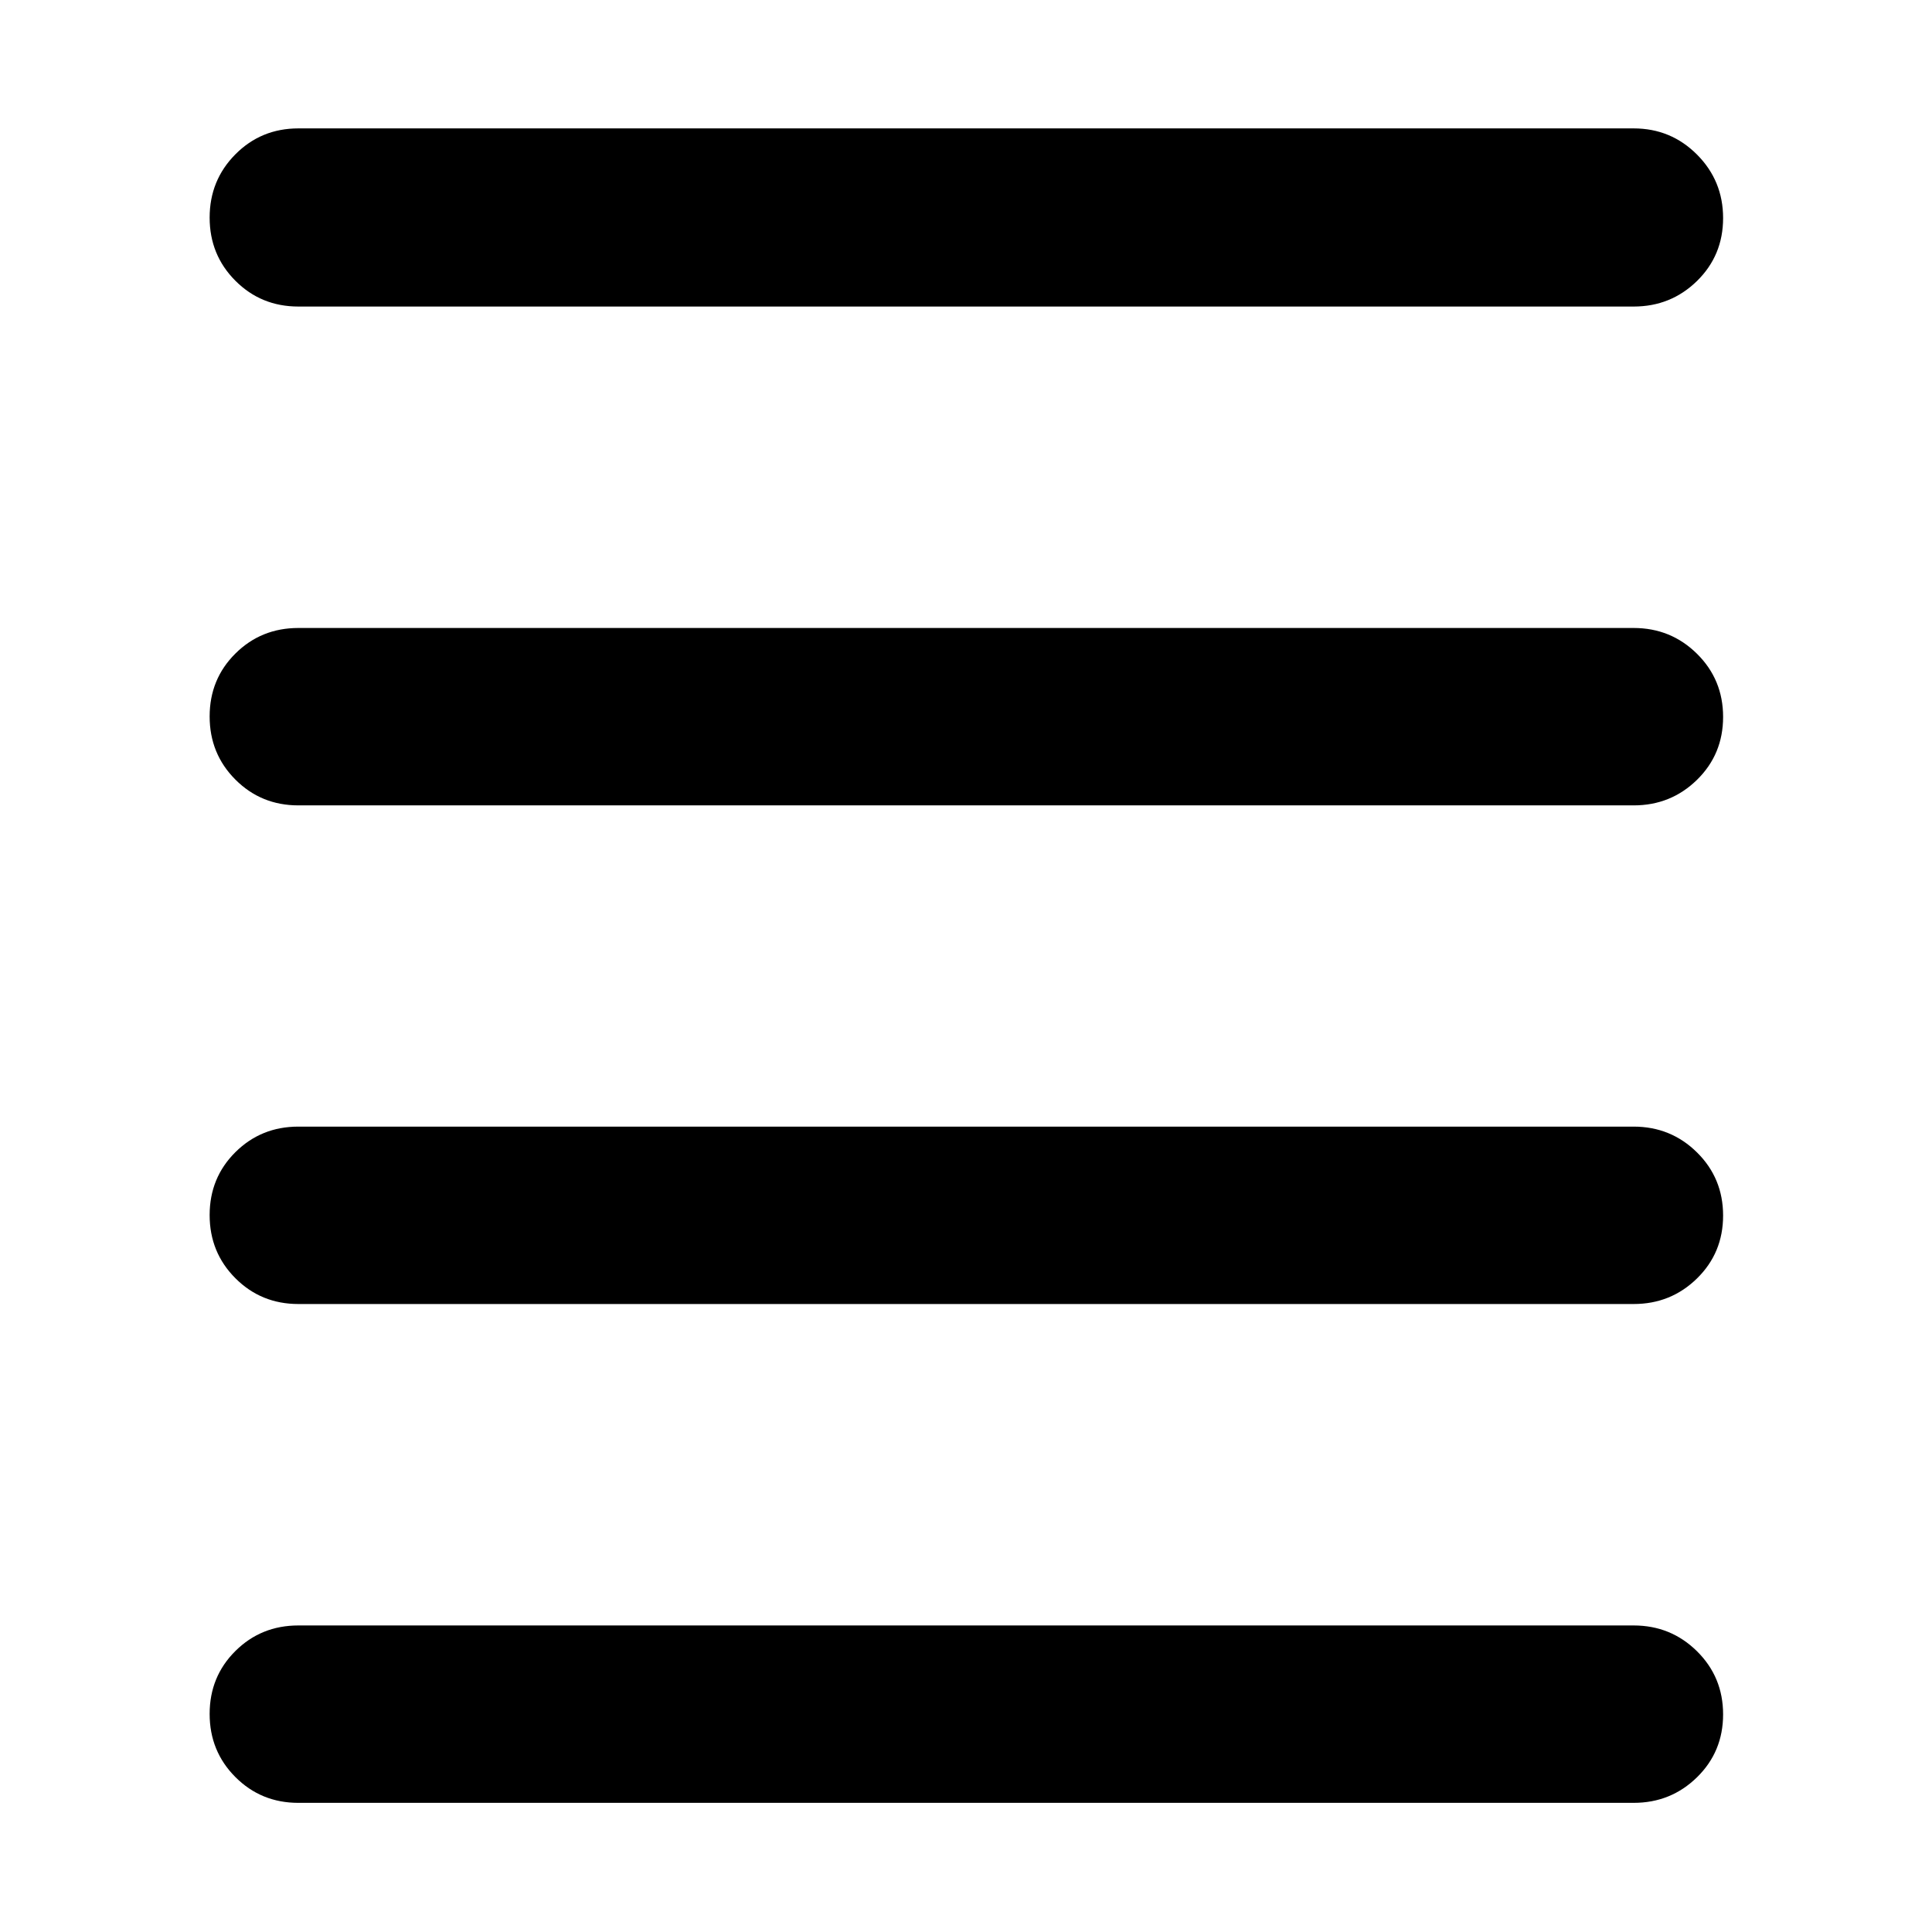 <svg xmlns="http://www.w3.org/2000/svg" height="40" viewBox="0 -960 960 960" width="40"><path d="M148.25-64.17q-18.5 0-31.29-12.82t-12.79-31.37q0-18.55 12.79-31.26 12.79-12.7 31.29-12.7h663.5q18.5 0 31.48 12.82 12.97 12.82 12.97 31.37t-12.97 31.25q-12.98 12.71-31.48 12.71h-663.5Zm0-247.87q-18.5 0-31.29-12.82t-12.79-31.37q0-18.55 12.79-31.26 12.79-12.7 31.29-12.7h663.5q18.5 0 31.48 12.82Q856.2-374.55 856.2-356t-12.97 31.25q-12.98 12.71-31.48 12.71h-663.5Zm0-247.77q-18.5 0-31.29-12.82T104.17-604q0-18.55 12.79-31.25 12.79-12.71 31.29-12.71h663.5q18.5 0 31.48 12.82 12.97 12.82 12.97 31.37t-12.97 31.26q-12.98 12.7-31.48 12.7h-663.5Zm0-247.87q-18.5 0-31.29-12.82t-12.79-31.37q0-18.55 12.79-31.44t31.29-12.89h663.5q18.5 0 31.48 13 12.97 13.01 12.97 31.56 0 18.55-12.97 31.26-12.98 12.7-31.48 12.7h-663.5Z"/></svg>